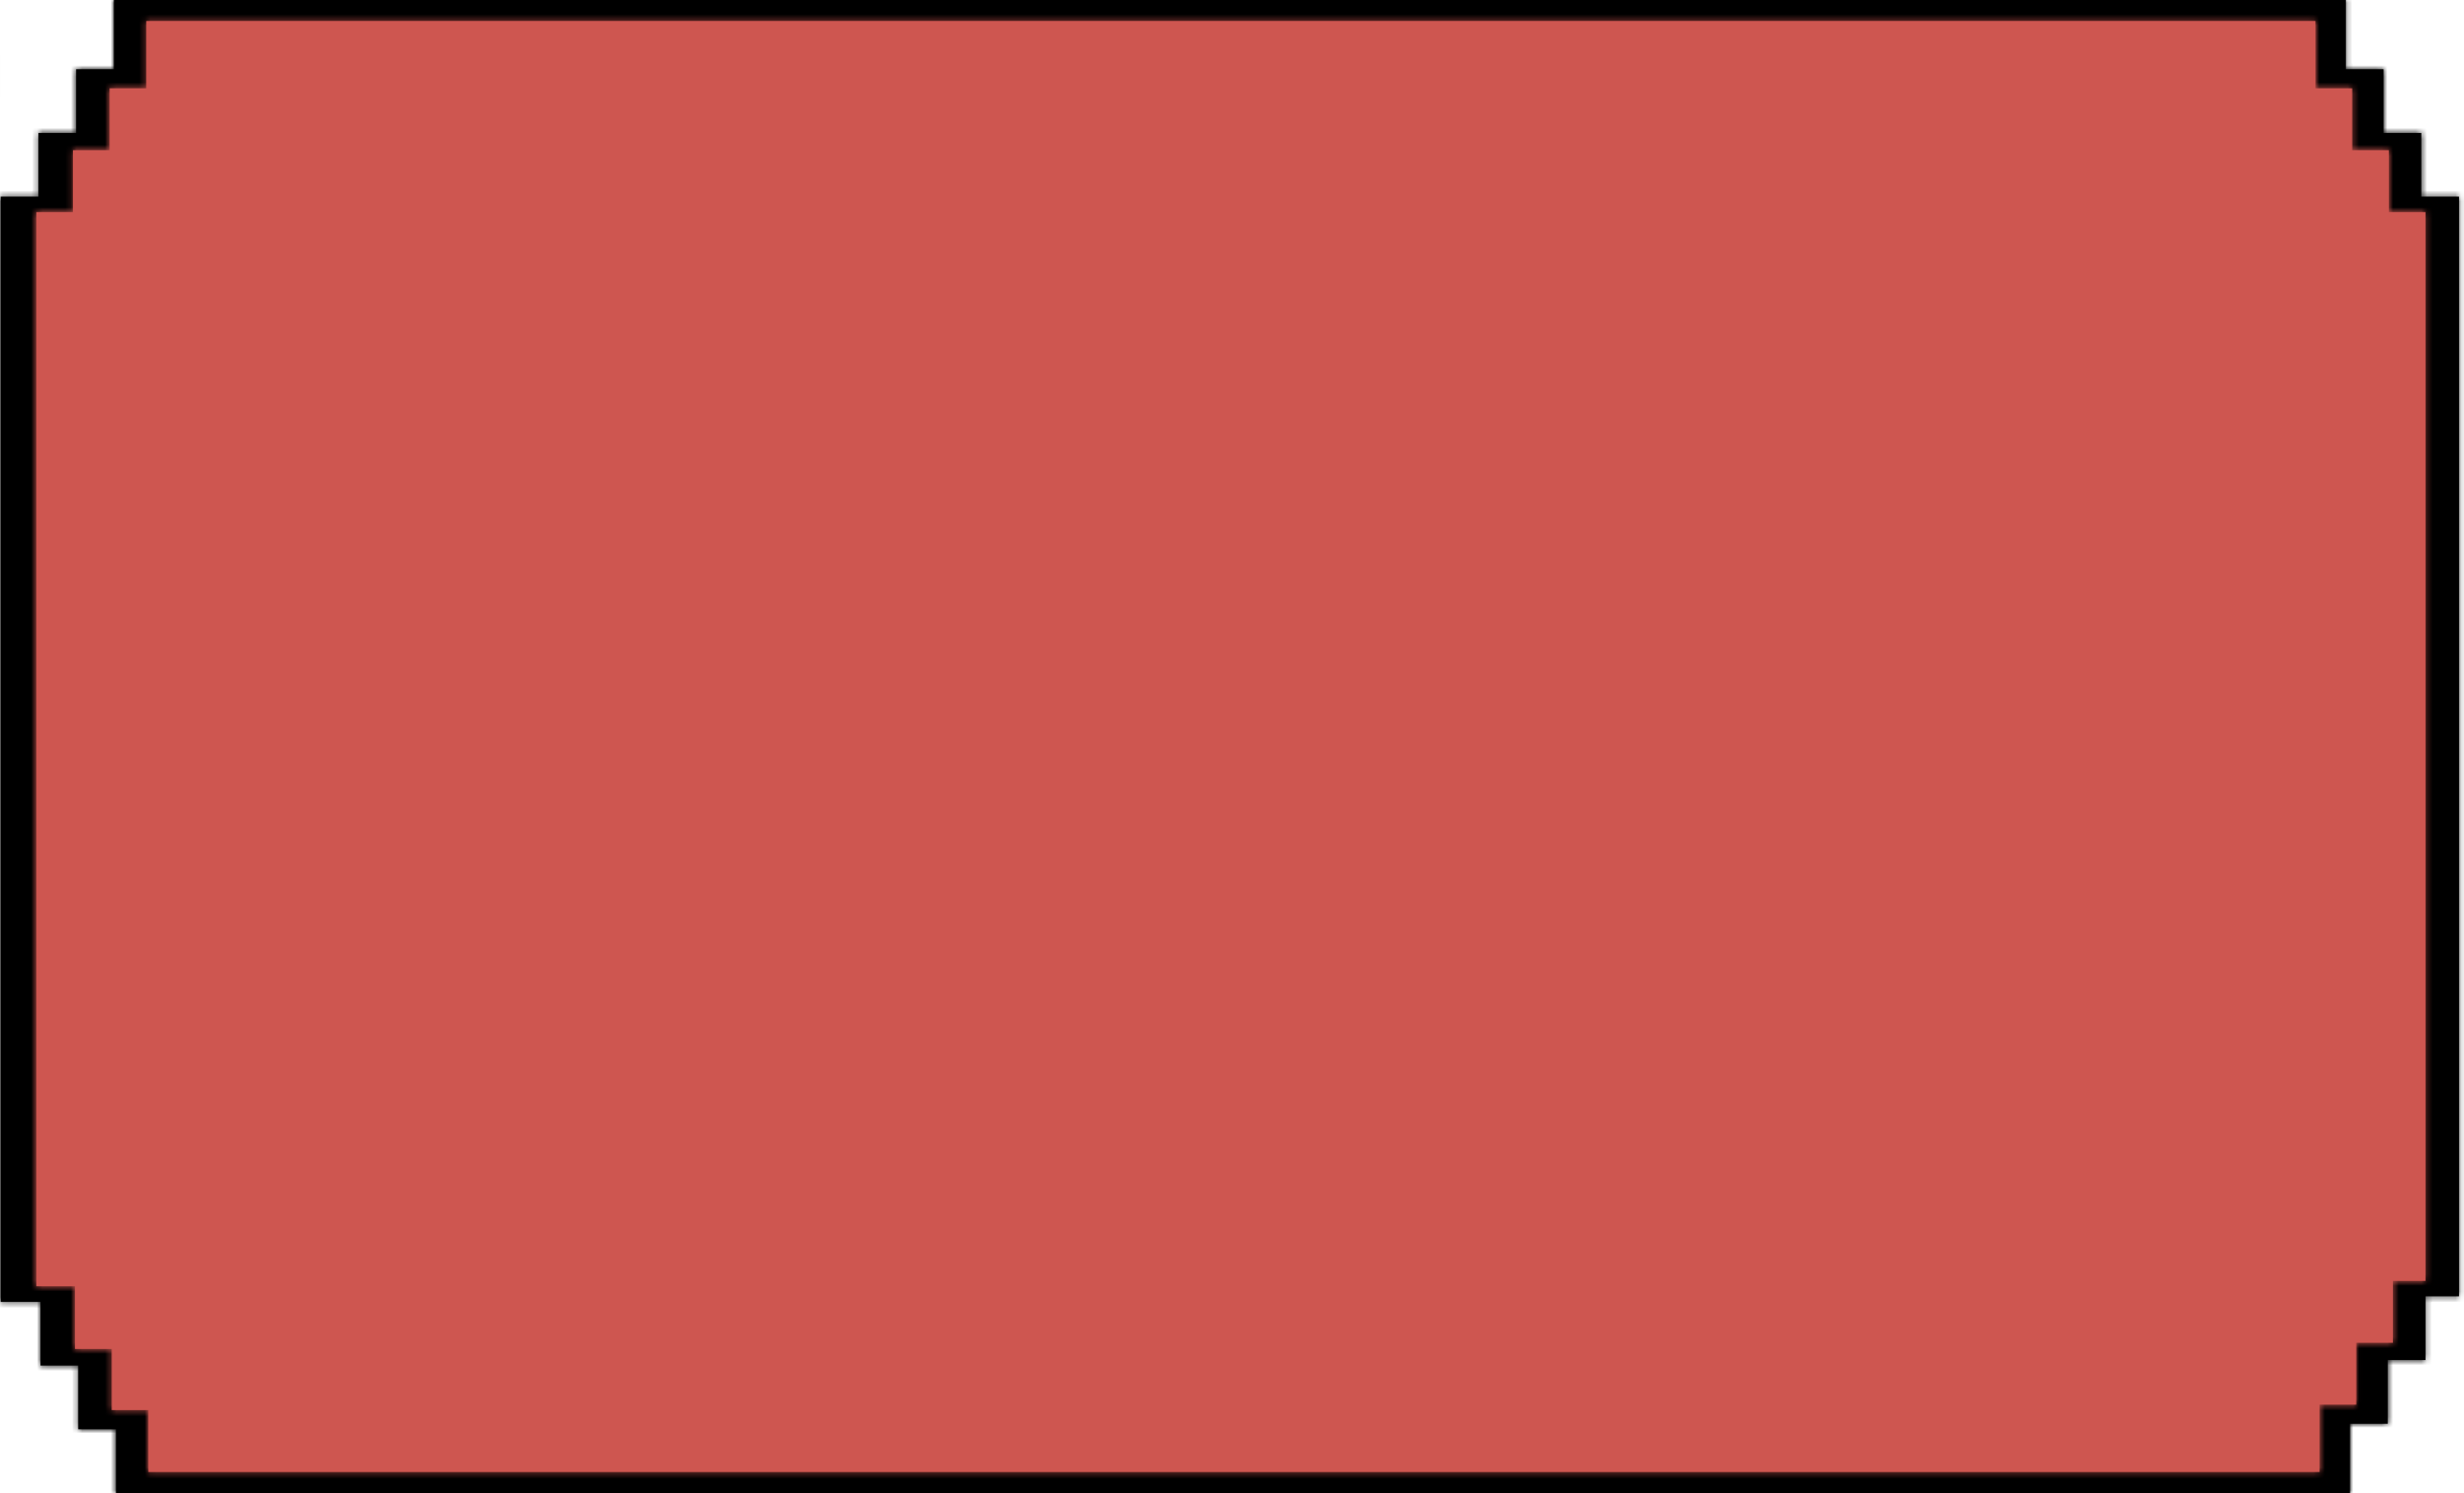 <svg width="434" height="263" viewBox="0 0 434 263" fill="none" xmlns="http://www.w3.org/2000/svg">
<mask id="path-1-inside-1_214_385" fill="white">
<path fill-rule="evenodd" clip-rule="evenodd" d="M20.054 0H413.187V12.198H419.832V23.421H426.476V34.644H433.12V228.356H427.214V239.579H420.57V250.801H413.925V263H20.423V251.777H13.779V240.555H7.134V229.332H0.12V34.644H6.765V23.421H13.409V12.198H20.054V0ZM0.12 9.759V17.078H0.121V9.759H0.12Z"/>
</mask>
<path fill-rule="evenodd" clip-rule="evenodd" d="M20.054 0H413.187V12.198H419.832V23.421H426.476V34.644H433.12V228.356H427.214V239.579H420.57V250.801H413.925V263H20.423V251.777H13.779V240.555H7.134V229.332H0.12V34.644H6.765V23.421H13.409V12.198H20.054V0ZM0.12 9.759V17.078H0.121V9.759H0.12Z" fill="black"/>
<path d="M413.187 0H414.187V-1H413.187V0ZM20.054 0V-1H19.054V0H20.054ZM413.187 12.198H412.187V13.198H413.187V12.198ZM419.832 12.198H420.832V11.198H419.832V12.198ZM419.832 23.421H418.832V24.421H419.832V23.421ZM426.476 23.421H427.476V22.421H426.476V23.421ZM426.476 34.644H425.476V35.644H426.476V34.644ZM433.12 34.644H434.12V33.644H433.12V34.644ZM433.12 228.356V229.356H434.12V228.356H433.12ZM427.214 228.356V227.356H426.214V228.356H427.214ZM427.214 239.579V240.579H428.214V239.579H427.214ZM420.57 239.579V238.579H419.57V239.579H420.57ZM420.57 250.801V251.801H421.57V250.801H420.57ZM413.925 250.801V249.801H412.925V250.801H413.925ZM413.925 263V264H414.925V263H413.925ZM20.423 263H19.423V264H20.423V263ZM20.423 251.777H21.423V250.777H20.423V251.777ZM13.779 251.777H12.779V252.777H13.779V251.777ZM13.779 240.555H14.779V239.555H13.779V240.555ZM7.134 240.555H6.134V241.555H7.134V240.555ZM7.134 229.332H8.134V228.332H7.134V229.332ZM0.12 229.332H-0.88V230.332H0.12V229.332ZM0.12 34.644V33.644H-0.88V34.644H0.12ZM6.765 34.644V35.644H7.765V34.644H6.765ZM6.765 23.421V22.421H5.765V23.421H6.765ZM13.409 23.421V24.421H14.409V23.421H13.409ZM13.409 12.198V11.198H12.409V12.198H13.409ZM20.054 12.198V13.198H21.054V12.198H20.054ZM0.12 17.078H-0.88V18.078H0.12V17.078ZM0.12 9.759V8.759H-0.88V9.759H0.12ZM0.121 17.078V18.078H1.121V17.078H0.121ZM0.121 9.759H1.121V8.759H0.121V9.759ZM413.187 -1H20.054V1H413.187V-1ZM414.187 12.198V0H412.187V12.198H414.187ZM419.832 11.198H413.187V13.198H419.832V11.198ZM420.832 23.421V12.198H418.832V23.421H420.832ZM426.476 22.421H419.832V24.421H426.476V22.421ZM427.476 34.644V23.421H425.476V34.644H427.476ZM433.12 33.644H426.476V35.644H433.12V33.644ZM434.12 228.356V34.644H432.12V228.356H434.12ZM427.214 229.356H433.12V227.356H427.214V229.356ZM428.214 239.579V228.356H426.214V239.579H428.214ZM420.57 240.579H427.214V238.579H420.57V240.579ZM421.57 250.801V239.579H419.57V250.801H421.57ZM413.925 251.801H420.57V249.801H413.925V251.801ZM414.925 263V250.801H412.925V263H414.925ZM20.423 264H413.925V262H20.423V264ZM19.423 251.777V263H21.423V251.777H19.423ZM13.779 252.777H20.423V250.777H13.779V252.777ZM12.779 240.555V251.777H14.779V240.555H12.779ZM7.134 241.555H13.779V239.555H7.134V241.555ZM6.134 229.332V240.555H8.134V229.332H6.134ZM0.12 230.332H7.134V228.332H0.12V230.332ZM-0.88 34.644V229.332H1.12V34.644H-0.88ZM6.765 33.644H0.12V35.644H6.765V33.644ZM5.765 23.421V34.644H7.765V23.421H5.765ZM13.409 22.421H6.765V24.421H13.409V22.421ZM12.409 12.198V23.421H14.409V12.198H12.409ZM20.054 11.198H13.409V13.198H20.054V11.198ZM19.054 0V12.198H21.054V0H19.054ZM1.12 17.078V9.759H-0.88V17.078H1.12ZM0.121 16.078H0.12V18.078H0.121V16.078ZM-0.879 9.759V17.078H1.121V9.759H-0.879ZM0.12 10.759H0.121V8.759H0.12V10.759Z" fill="black" mask="url(#path-1-inside-1_214_385)"/>
<mask id="path-3-inside-2_214_385" fill="white">
<path fill-rule="evenodd" clip-rule="evenodd" d="M25.768 3.699H407.842V15.555H414.299V26.462H420.757V37.369H427.214V225.631H421.474V236.538H415.017V247.445H408.559V259.3H26.127V248.394H19.685V237.627H13.212V226.58H6.396V37.369H12.853V26.462H19.311V15.555H25.768V3.699Z"/>
</mask>
<path fill-rule="evenodd" clip-rule="evenodd" d="M25.768 3.699H407.842V15.555H414.299V26.462H420.757V37.369H427.214V225.631H421.474V236.538H415.017V247.445H408.559V259.3H26.127V248.394H19.685V237.627H13.212V226.58H6.396V37.369H12.853V26.462H19.311V15.555H25.768V3.699Z" fill="#CE5650"/>
<path d="M407.842 3.699H410.842V0.699H407.842V3.699ZM25.768 3.699V0.699H22.768V3.699H25.768ZM407.842 15.555H404.842V18.555H407.842V15.555ZM414.299 15.555H417.299V12.555H414.299V15.555ZM414.299 26.462H411.299V29.462H414.299V26.462ZM420.757 26.462H423.757V23.462H420.757V26.462ZM420.757 37.369H417.757V40.369H420.757V37.369ZM427.214 37.369H430.214V34.369H427.214V37.369ZM427.214 225.631V228.631H430.214V225.631H427.214ZM421.474 225.631V222.631H418.474V225.631H421.474ZM421.474 236.538V239.538H424.474V236.538H421.474ZM415.017 236.538V233.538H412.017V236.538H415.017ZM415.017 247.445V250.445H418.017V247.445H415.017ZM408.559 247.445V244.445H405.559V247.445H408.559ZM408.559 259.3V262.3H411.559V259.3H408.559ZM26.127 259.3H23.127V262.3H26.127V259.3ZM26.127 248.394H29.127V245.394H26.127V248.394ZM19.685 248.394H16.685V251.394H19.685V248.394ZM19.685 237.627H22.685V234.627H19.685V237.627ZM13.212 237.627H10.212V240.627H13.212V237.627ZM13.212 226.58H16.212V223.58H13.212V226.58ZM6.396 226.58H3.396V229.58H6.396V226.58ZM6.396 37.369V34.369H3.396V37.369H6.396ZM12.853 37.369V40.369H15.853V37.369H12.853ZM12.853 26.462V23.462H9.853V26.462H12.853ZM19.311 26.462V29.462H22.311V26.462H19.311ZM19.311 15.555V12.555H16.311V15.555H19.311ZM25.768 15.555V18.555H28.768V15.555H25.768ZM407.842 0.699H25.768V6.699H407.842V0.699ZM410.842 15.555V3.699H404.842V15.555H410.842ZM414.299 12.555H407.842V18.555H414.299V12.555ZM417.299 26.462V15.555H411.299V26.462H417.299ZM420.757 23.462H414.299V29.462H420.757V23.462ZM423.757 37.369V26.462H417.757V37.369H423.757ZM427.214 34.369H420.757V40.369H427.214V34.369ZM430.214 225.631V37.369H424.214V225.631H430.214ZM421.474 228.631H427.214V222.631H421.474V228.631ZM424.474 236.538V225.631H418.474V236.538H424.474ZM415.017 239.538H421.474V233.538H415.017V239.538ZM418.017 247.445V236.538H412.017V247.445H418.017ZM408.559 250.445H415.017V244.445H408.559V250.445ZM411.559 259.3V247.445H405.559V259.3H411.559ZM26.127 262.3H408.559V256.3H26.127V262.3ZM23.127 248.394V259.3H29.127V248.394H23.127ZM19.685 251.394H26.127V245.394H19.685V251.394ZM16.685 237.627V248.394H22.685V237.627H16.685ZM13.212 240.627H19.685V234.627H13.212V240.627ZM10.212 226.58V237.627H16.212V226.58H10.212ZM6.396 229.58H13.212V223.58H6.396V229.58ZM3.396 37.369V226.58H9.396V37.369H3.396ZM12.853 34.369H6.396V40.369H12.853V34.369ZM9.853 26.462V37.369H15.853V26.462H9.853ZM19.311 23.462H12.853V29.462H19.311V23.462ZM16.311 15.555V26.462H22.311V15.555H16.311ZM25.768 12.555H19.311V18.555H25.768V12.555ZM22.768 3.699V15.555H28.768V3.699H22.768Z" fill="#CE5650" mask="url(#path-3-inside-2_214_385)"/>
</svg>
